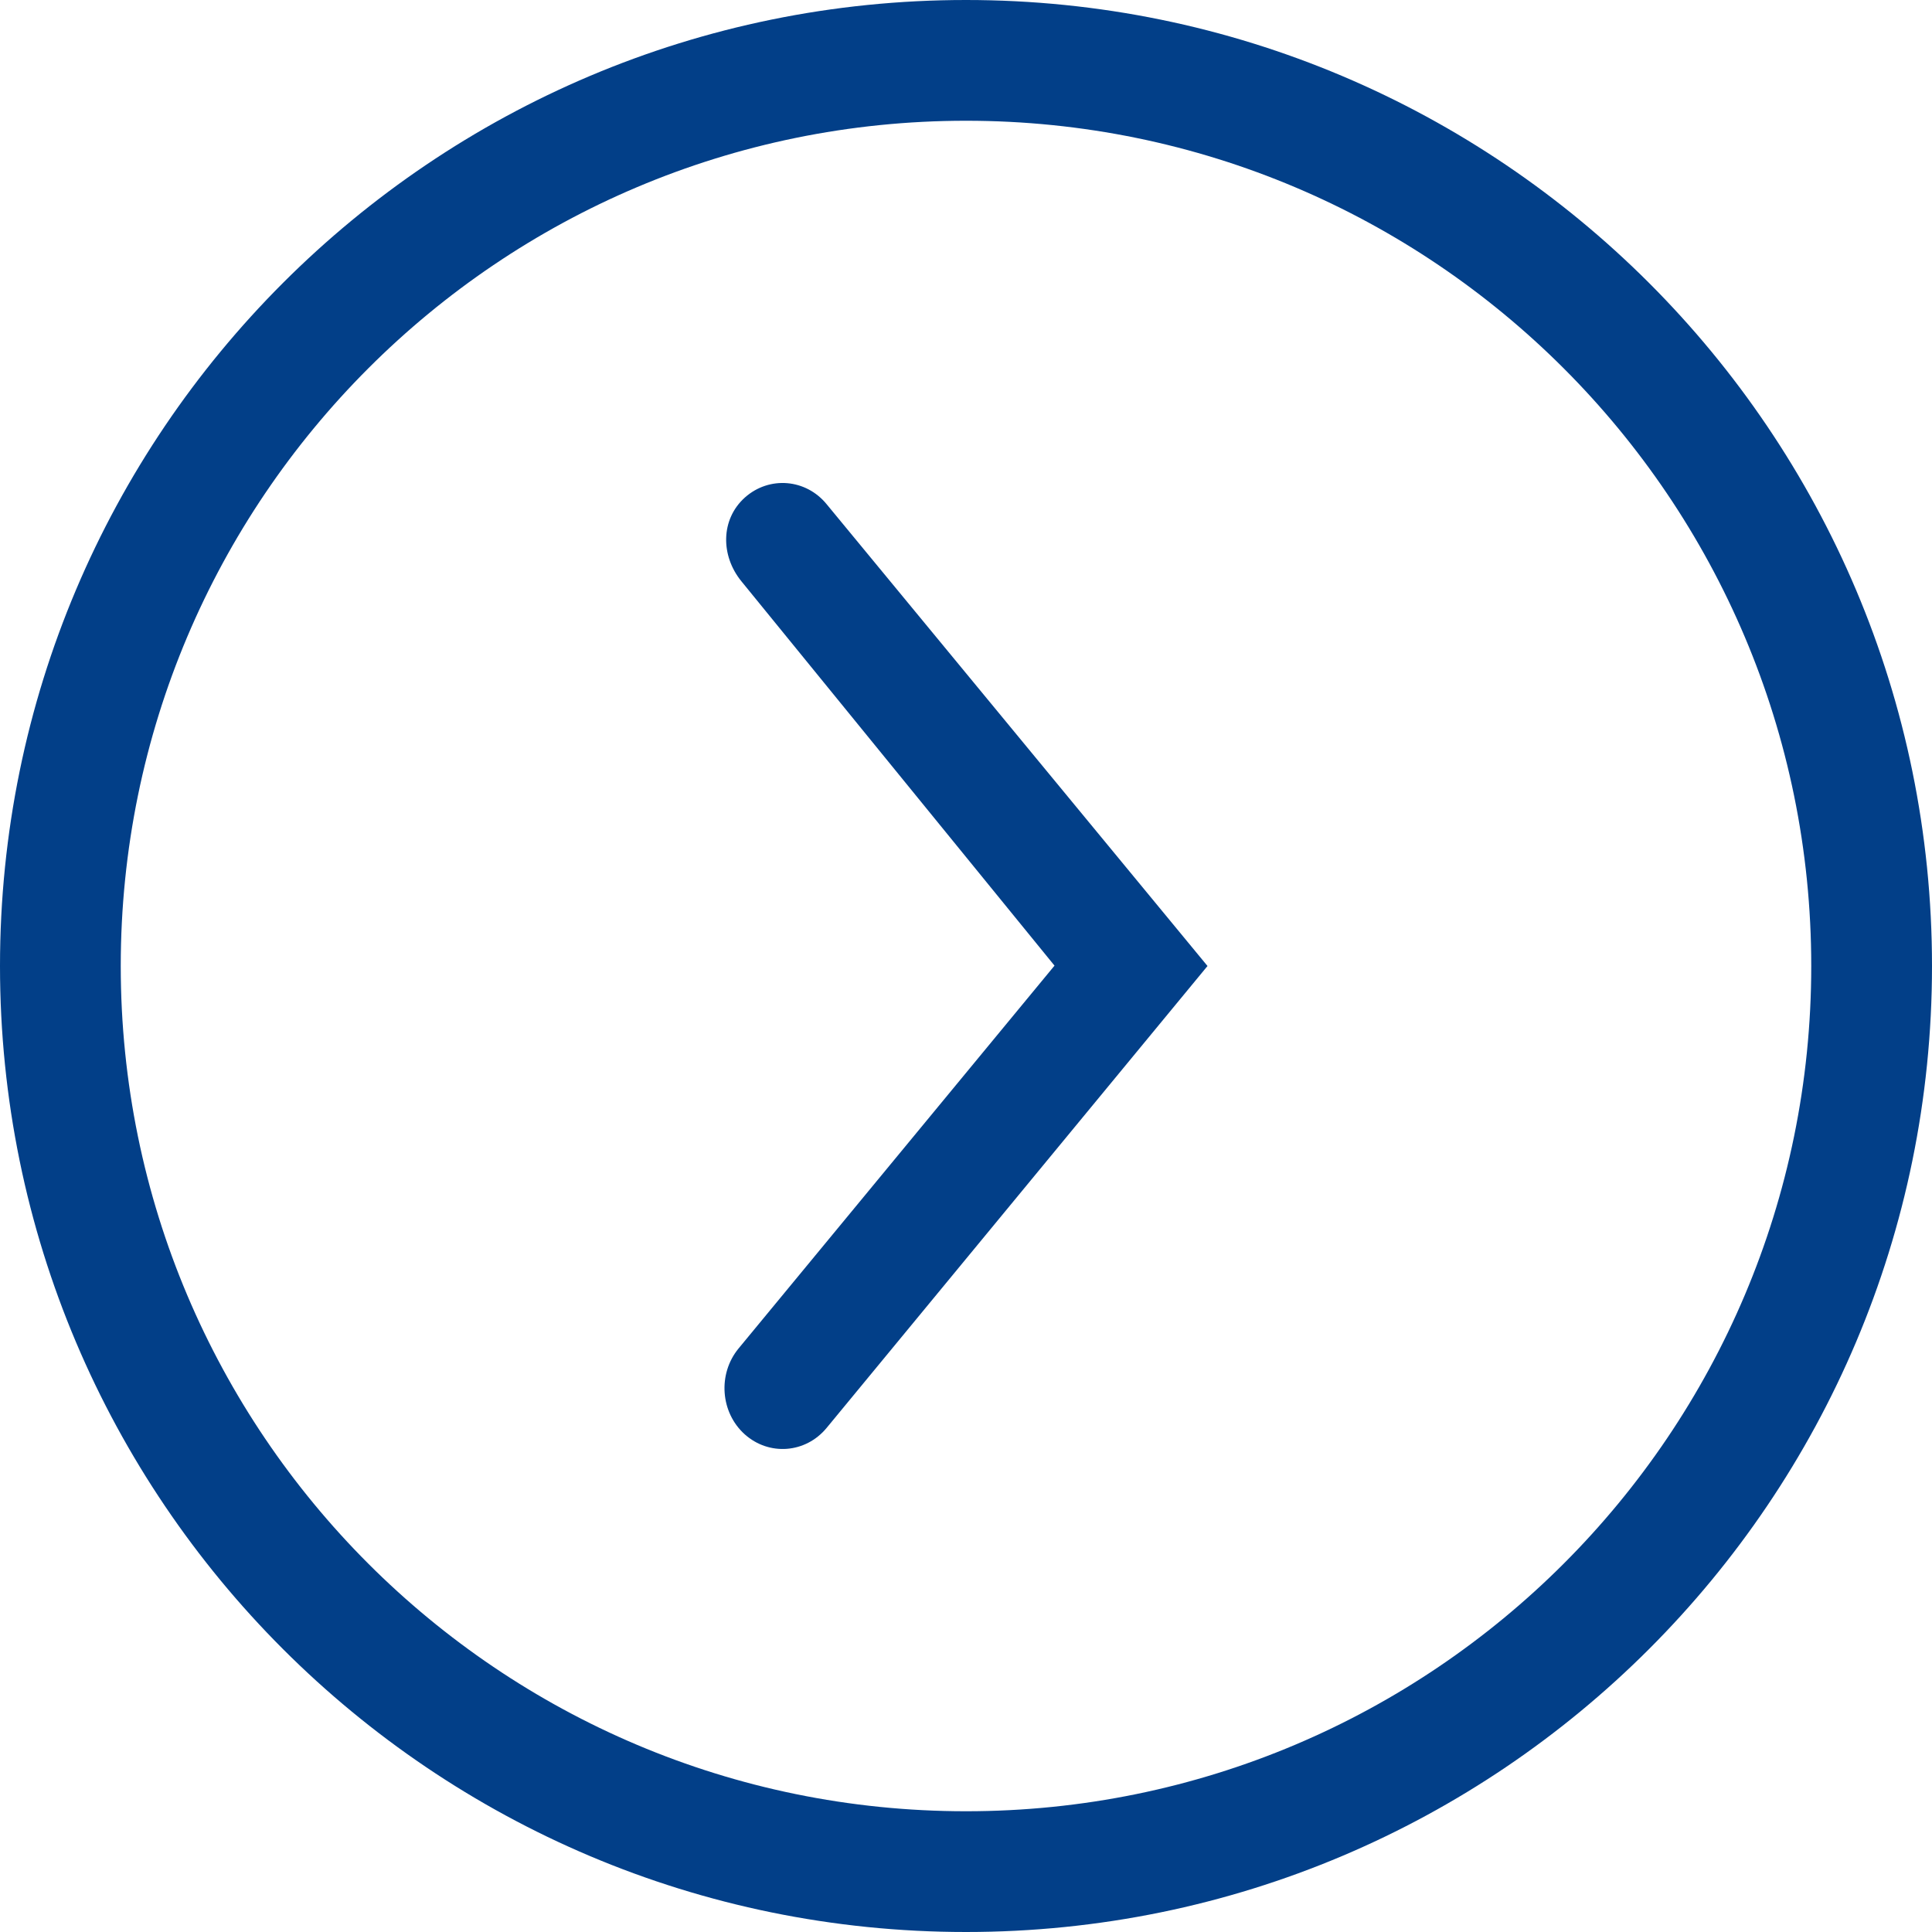 <svg width="16" height="16" viewBox="0 0 16 16" fill="none" xmlns="http://www.w3.org/2000/svg">
<path fill-rule="evenodd" clip-rule="evenodd" d="M0 8C0 12.418 3.582 16 8 16C12.418 16 16 12.418 16 8C16 3.582 12.418 0 8 0C3.582 0 0 3.582 0 8ZM15 8C15 11.866 11.866 15 8 15C4.134 15 1 11.866 1 8C1 4.134 4.134 1 8 1C11.866 1 15 4.134 15 8Z" fill="#023F88"/>
<path d="M6.14 4.814C5.967 4.602 5.967 4.301 6.169 4.12C6.371 3.94 6.675 3.965 6.847 4.177L10 8L6.846 11.825C6.672 12.036 6.369 12.059 6.167 11.878C5.966 11.697 5.943 11.379 6.116 11.168L8.733 7.997L6.14 4.814Z" fill="#023F88"/>
</svg>
